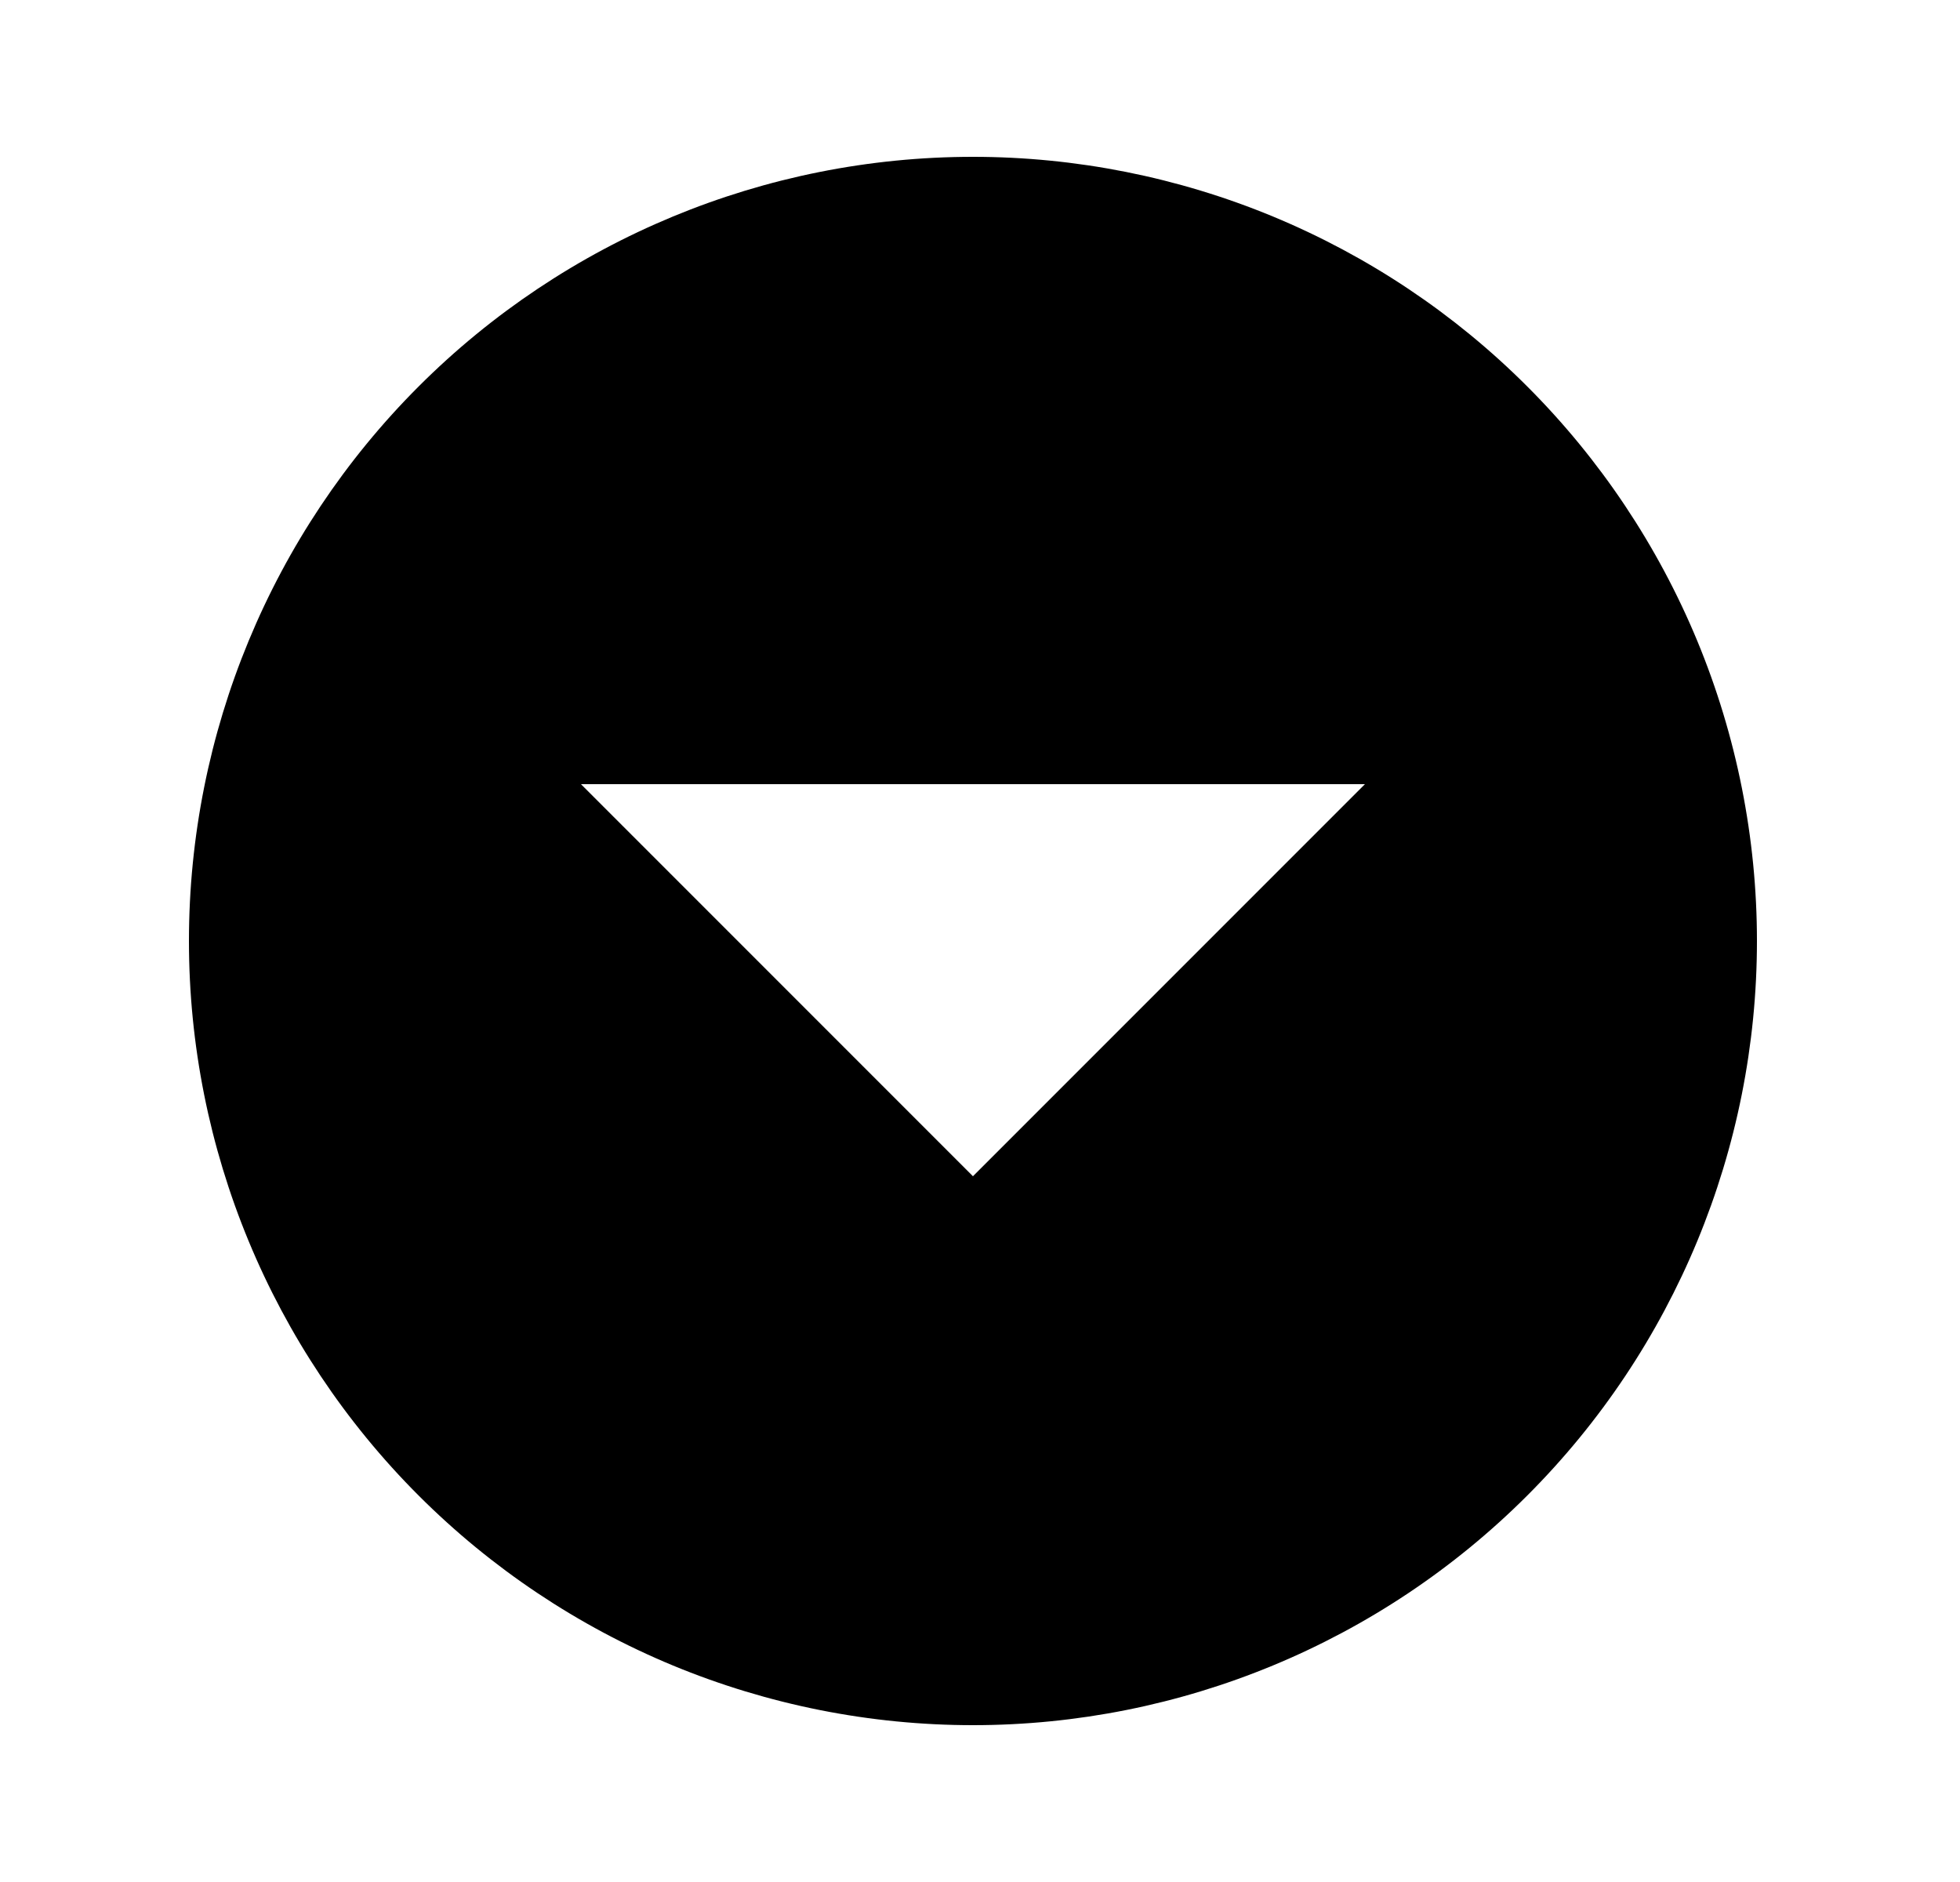 <svg width="25" height="24" viewBox="0 0 25 24" fill="none" xmlns="http://www.w3.org/2000/svg">
<g id="83">
<path id="Vector" d="M12.41 2C13.723 2 15.024 2.259 16.237 2.761C17.45 3.264 18.553 4 19.481 4.929C20.41 5.858 21.146 6.96 21.649 8.173C22.151 9.386 22.41 10.687 22.41 12C22.41 14.652 21.357 17.196 19.481 19.071C17.606 20.946 15.062 22 12.41 22C11.097 22 9.797 21.741 8.583 21.239C7.37 20.736 6.268 20 5.339 19.071C3.464 17.196 2.41 14.652 2.41 12C2.41 9.348 3.464 6.804 5.339 4.929C7.214 3.054 9.758 2 12.41 2ZM7.41 10L12.41 15L17.41 10H7.41Z" fill="black"/>
</g>
</svg>
